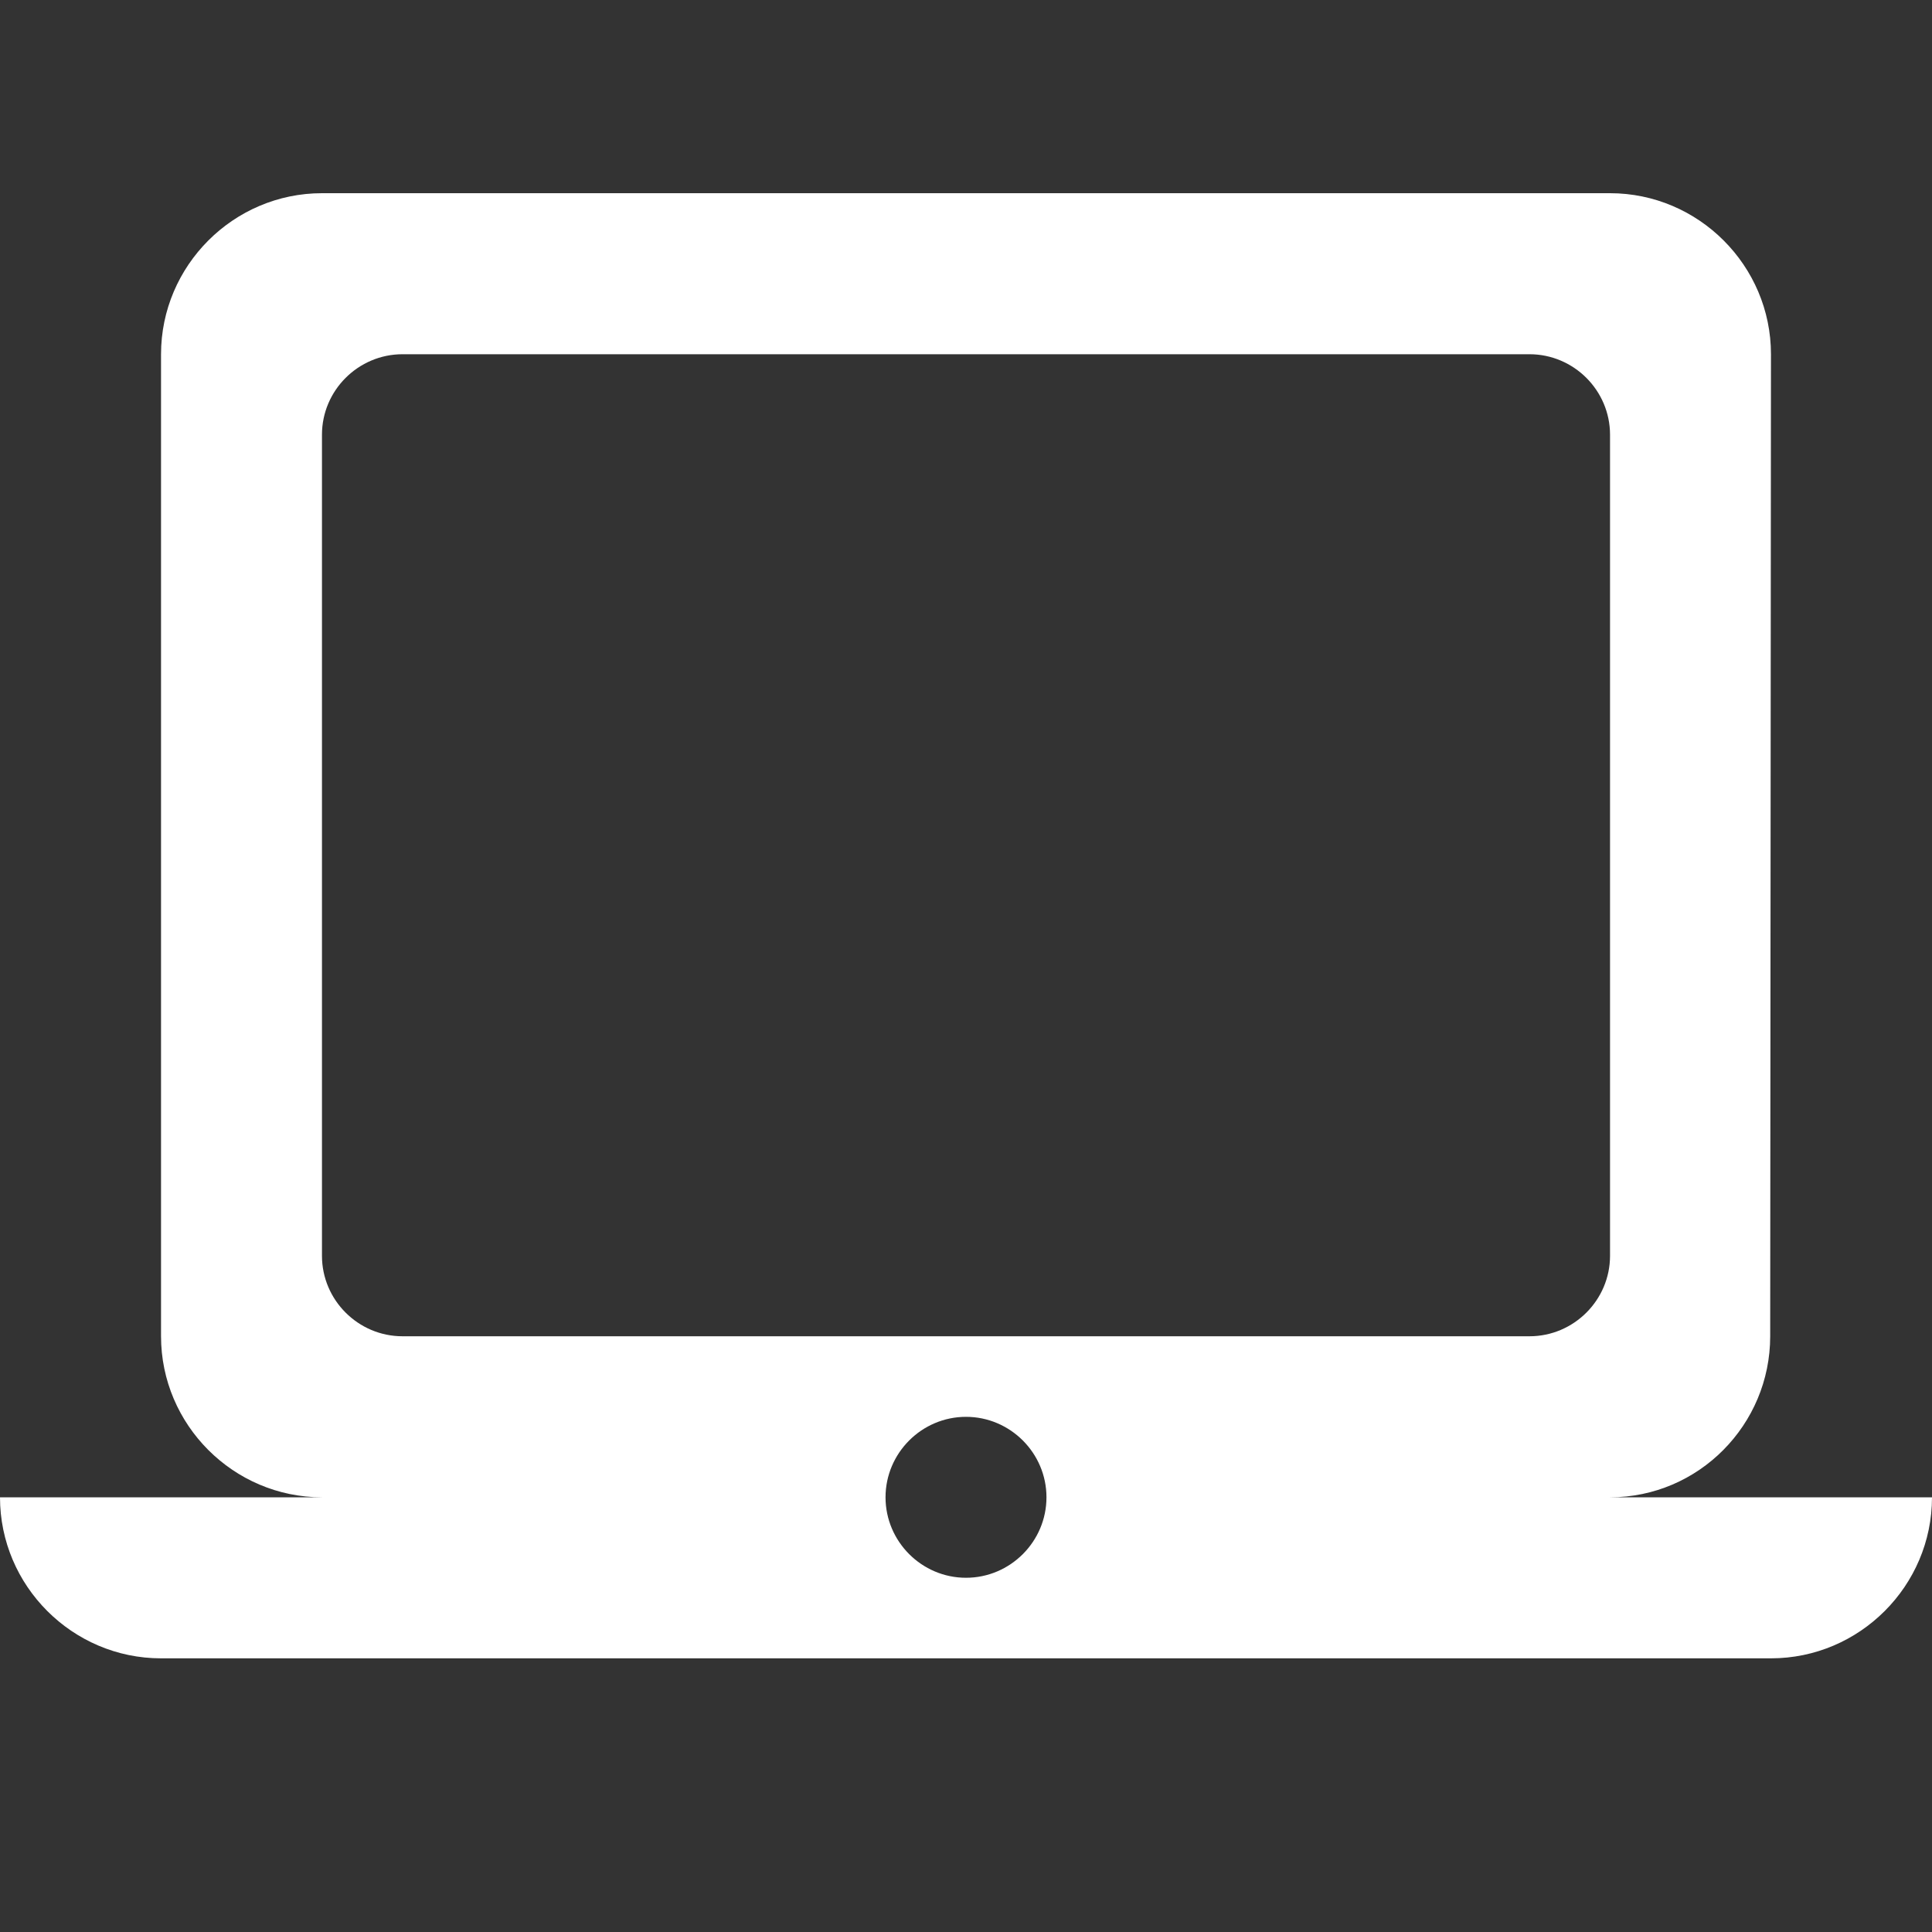<svg width="20" height="20" viewBox="0 0 20 20" fill="none" xmlns="http://www.w3.org/2000/svg">
<rect x="0" y="0" width="20" height="20" fill="#333333" stroke="none"/>
<path d="M16.667 15.5C17.583 15.5 18.325 14.75 18.325 13.833L18.333 3.667C18.333 2.75 17.583 2 16.667 2H3.333C2.417 2 1.667 2.75 1.667 3.667V13.833C1.667 14.75 2.417 15.5 3.333 15.5H0C0 16.417 0.75 17.167 1.667 17.167H18.333C19.25 17.167 20 16.417 20 15.5H16.667ZM4.167 3.667H15.833C16.292 3.667 16.667 4.042 16.667 4.5V13C16.667 13.458 16.292 13.833 15.833 13.833H4.167C3.708 13.833 3.333 13.458 3.333 13V4.5C3.333 4.042 3.708 3.667 4.167 3.667ZM10 16.333C9.542 16.333 9.167 15.958 9.167 15.5C9.167 15.042 9.542 14.667 10 14.667C10.458 14.667 10.833 15.042 10.833 15.5C10.833 15.958 10.458 16.333 10 16.333Z" fill="white"/>
</svg>
